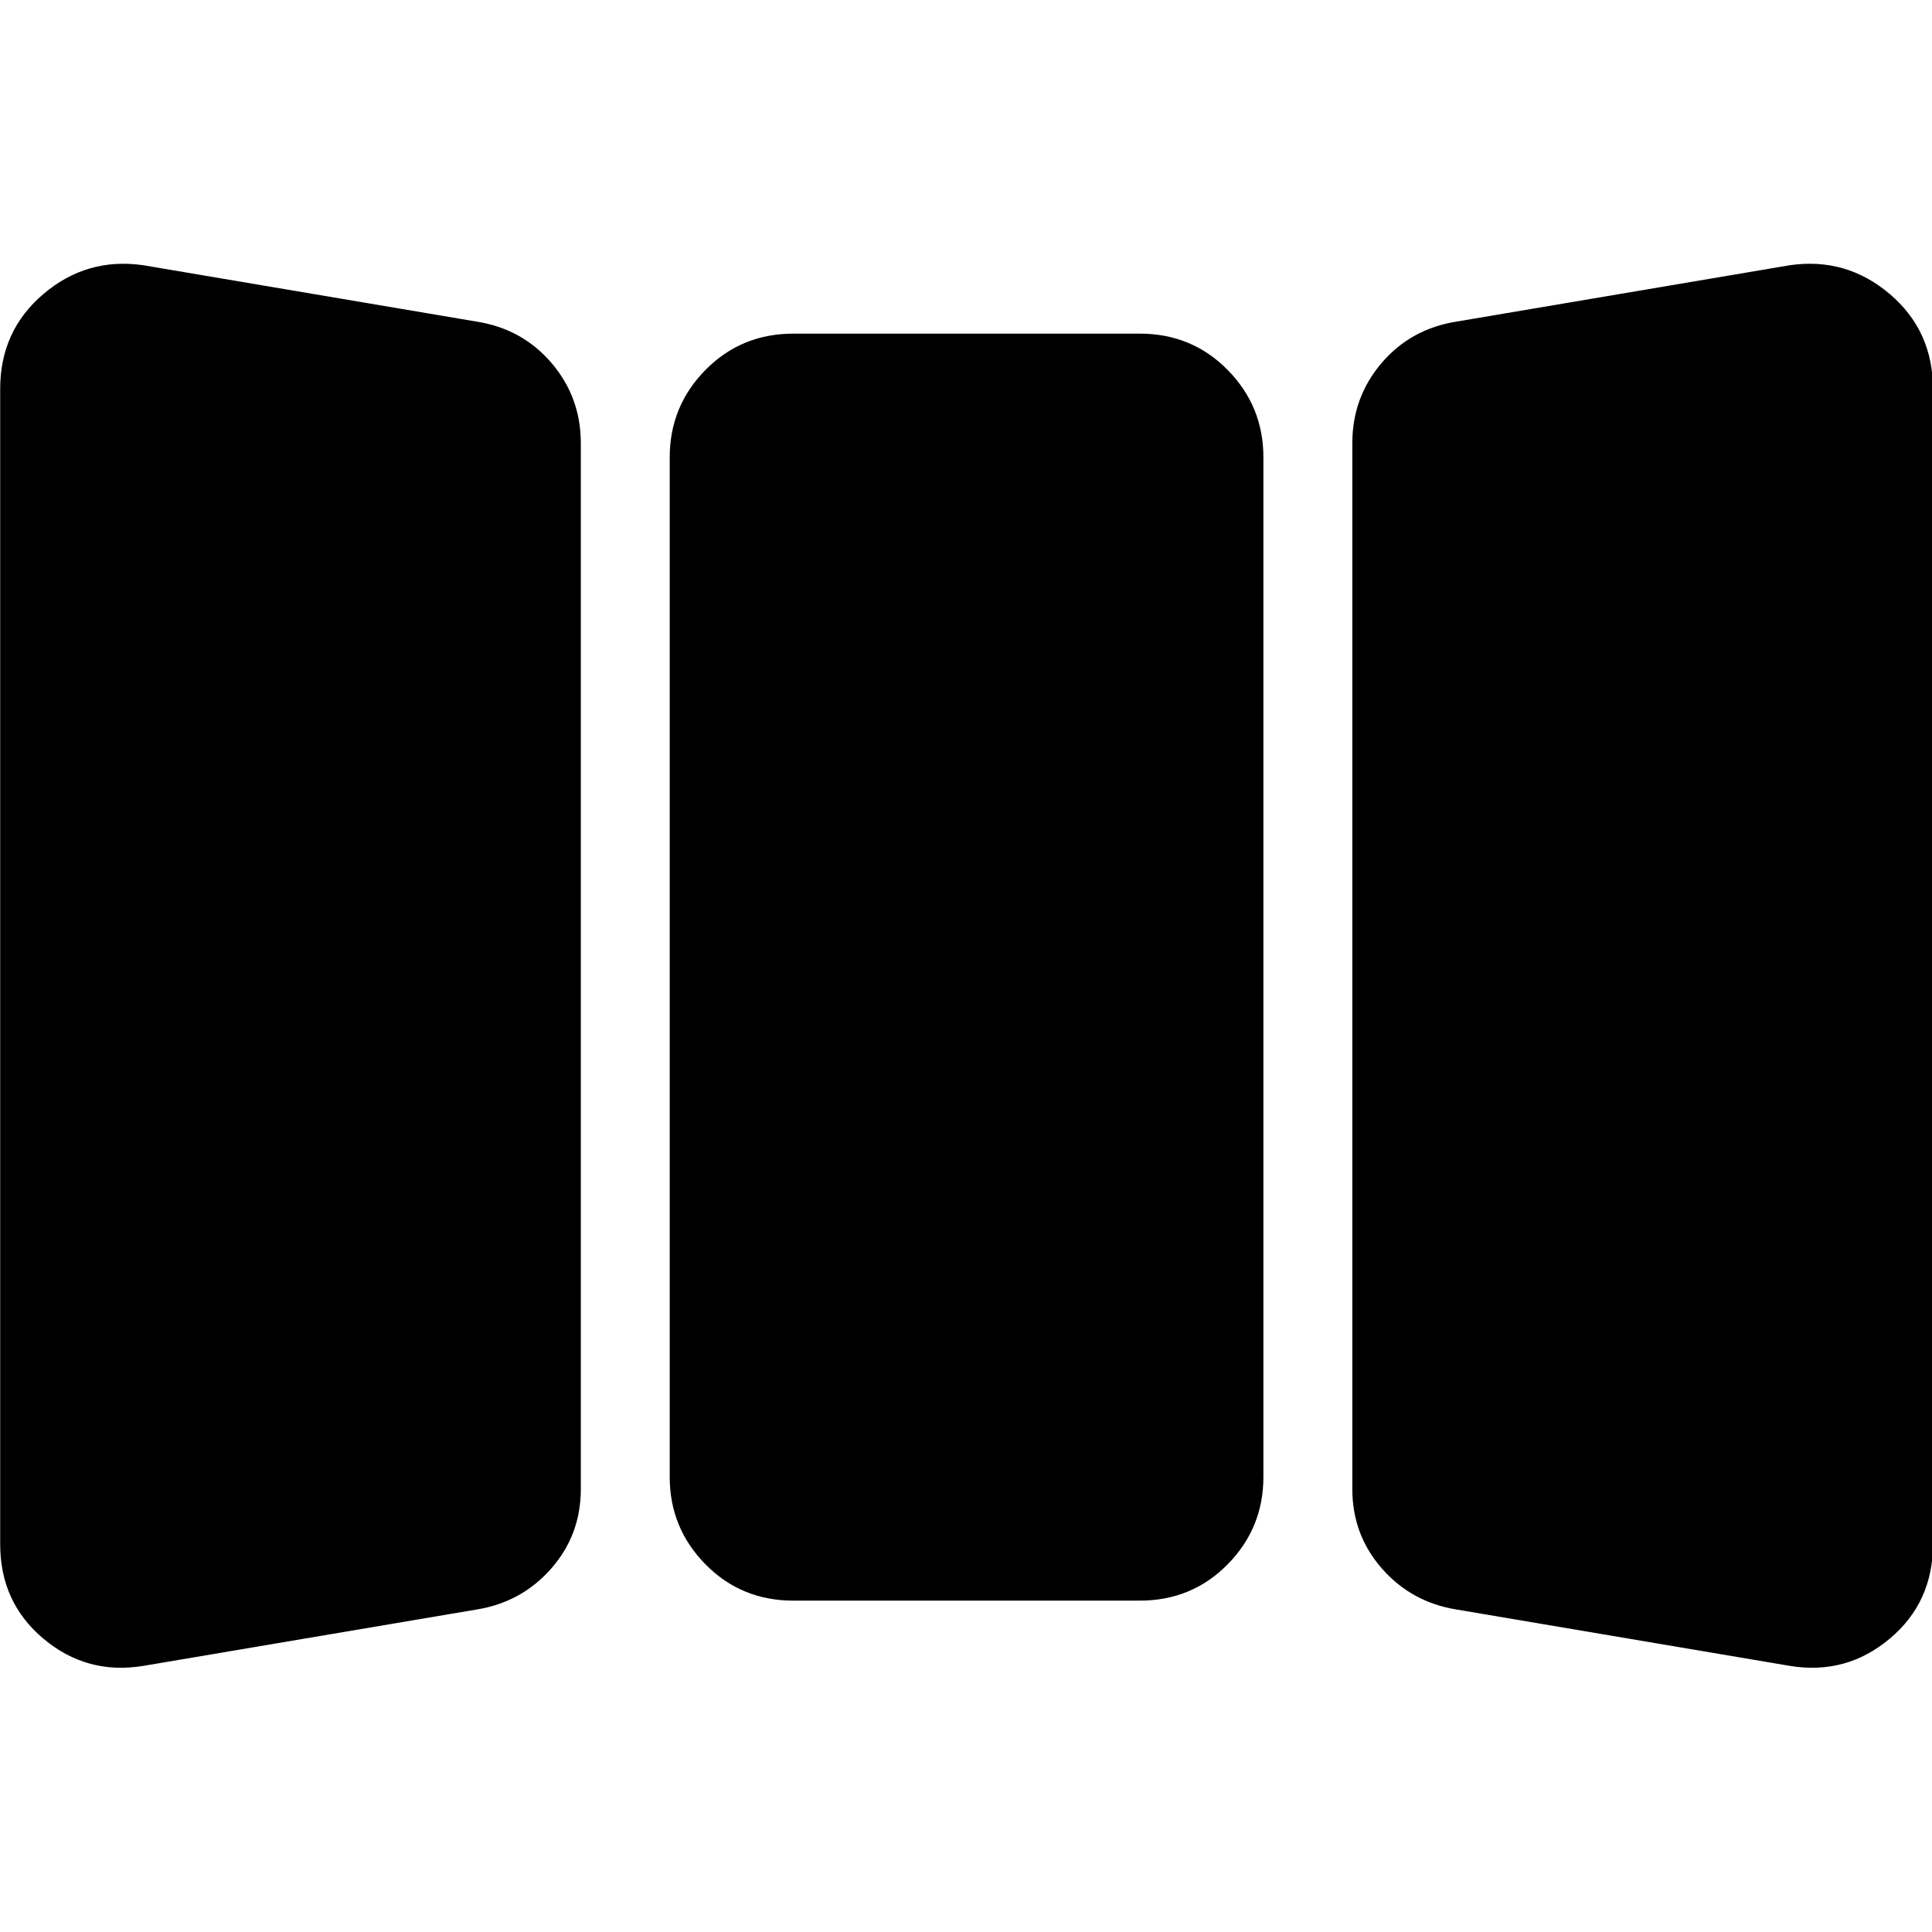 <svg xmlns="http://www.w3.org/2000/svg" height="24" viewBox="0 -960 960 960" width="24"><path d="M71.13-132.22q-27.96 4.57-49.5-13.48Q.09-163.74.09-192.7v-574.04q0-28.96 21.54-47.22 21.54-18.26 49.5-14.26l165.57 28q22.82 3.57 37.37 20.61 14.54 17.04 14.54 39.87v519.61q0 22.83-14.76 39.59-14.76 16.76-37.15 20.32l-165.57 28Zm323.13-32.43q-25.96 0-43.72-18.05-17.76-18.04-17.76-43.43v-506.61q0-25.39 17.76-43.43 17.76-18.05 43.72-18.05H566.3q25.96 0 43.72 18.05 17.76 18.04 17.76 43.43v506.61q0 25.39-17.76 43.43-17.76 18.05-43.72 18.05H394.26Zm329.61 4.43q-22.39-3.56-37.15-20.32-14.76-16.76-14.76-39.59v-519.61q0-22.83 14.54-39.87t37.37-20.61l165.56-28q27.96-4 49.51 14.26 21.54 18.26 21.54 47.22v574.04q0 28.96-21.54 47-21.55 18.05-49.51 13.48l-165.56-28Z"/></svg>
